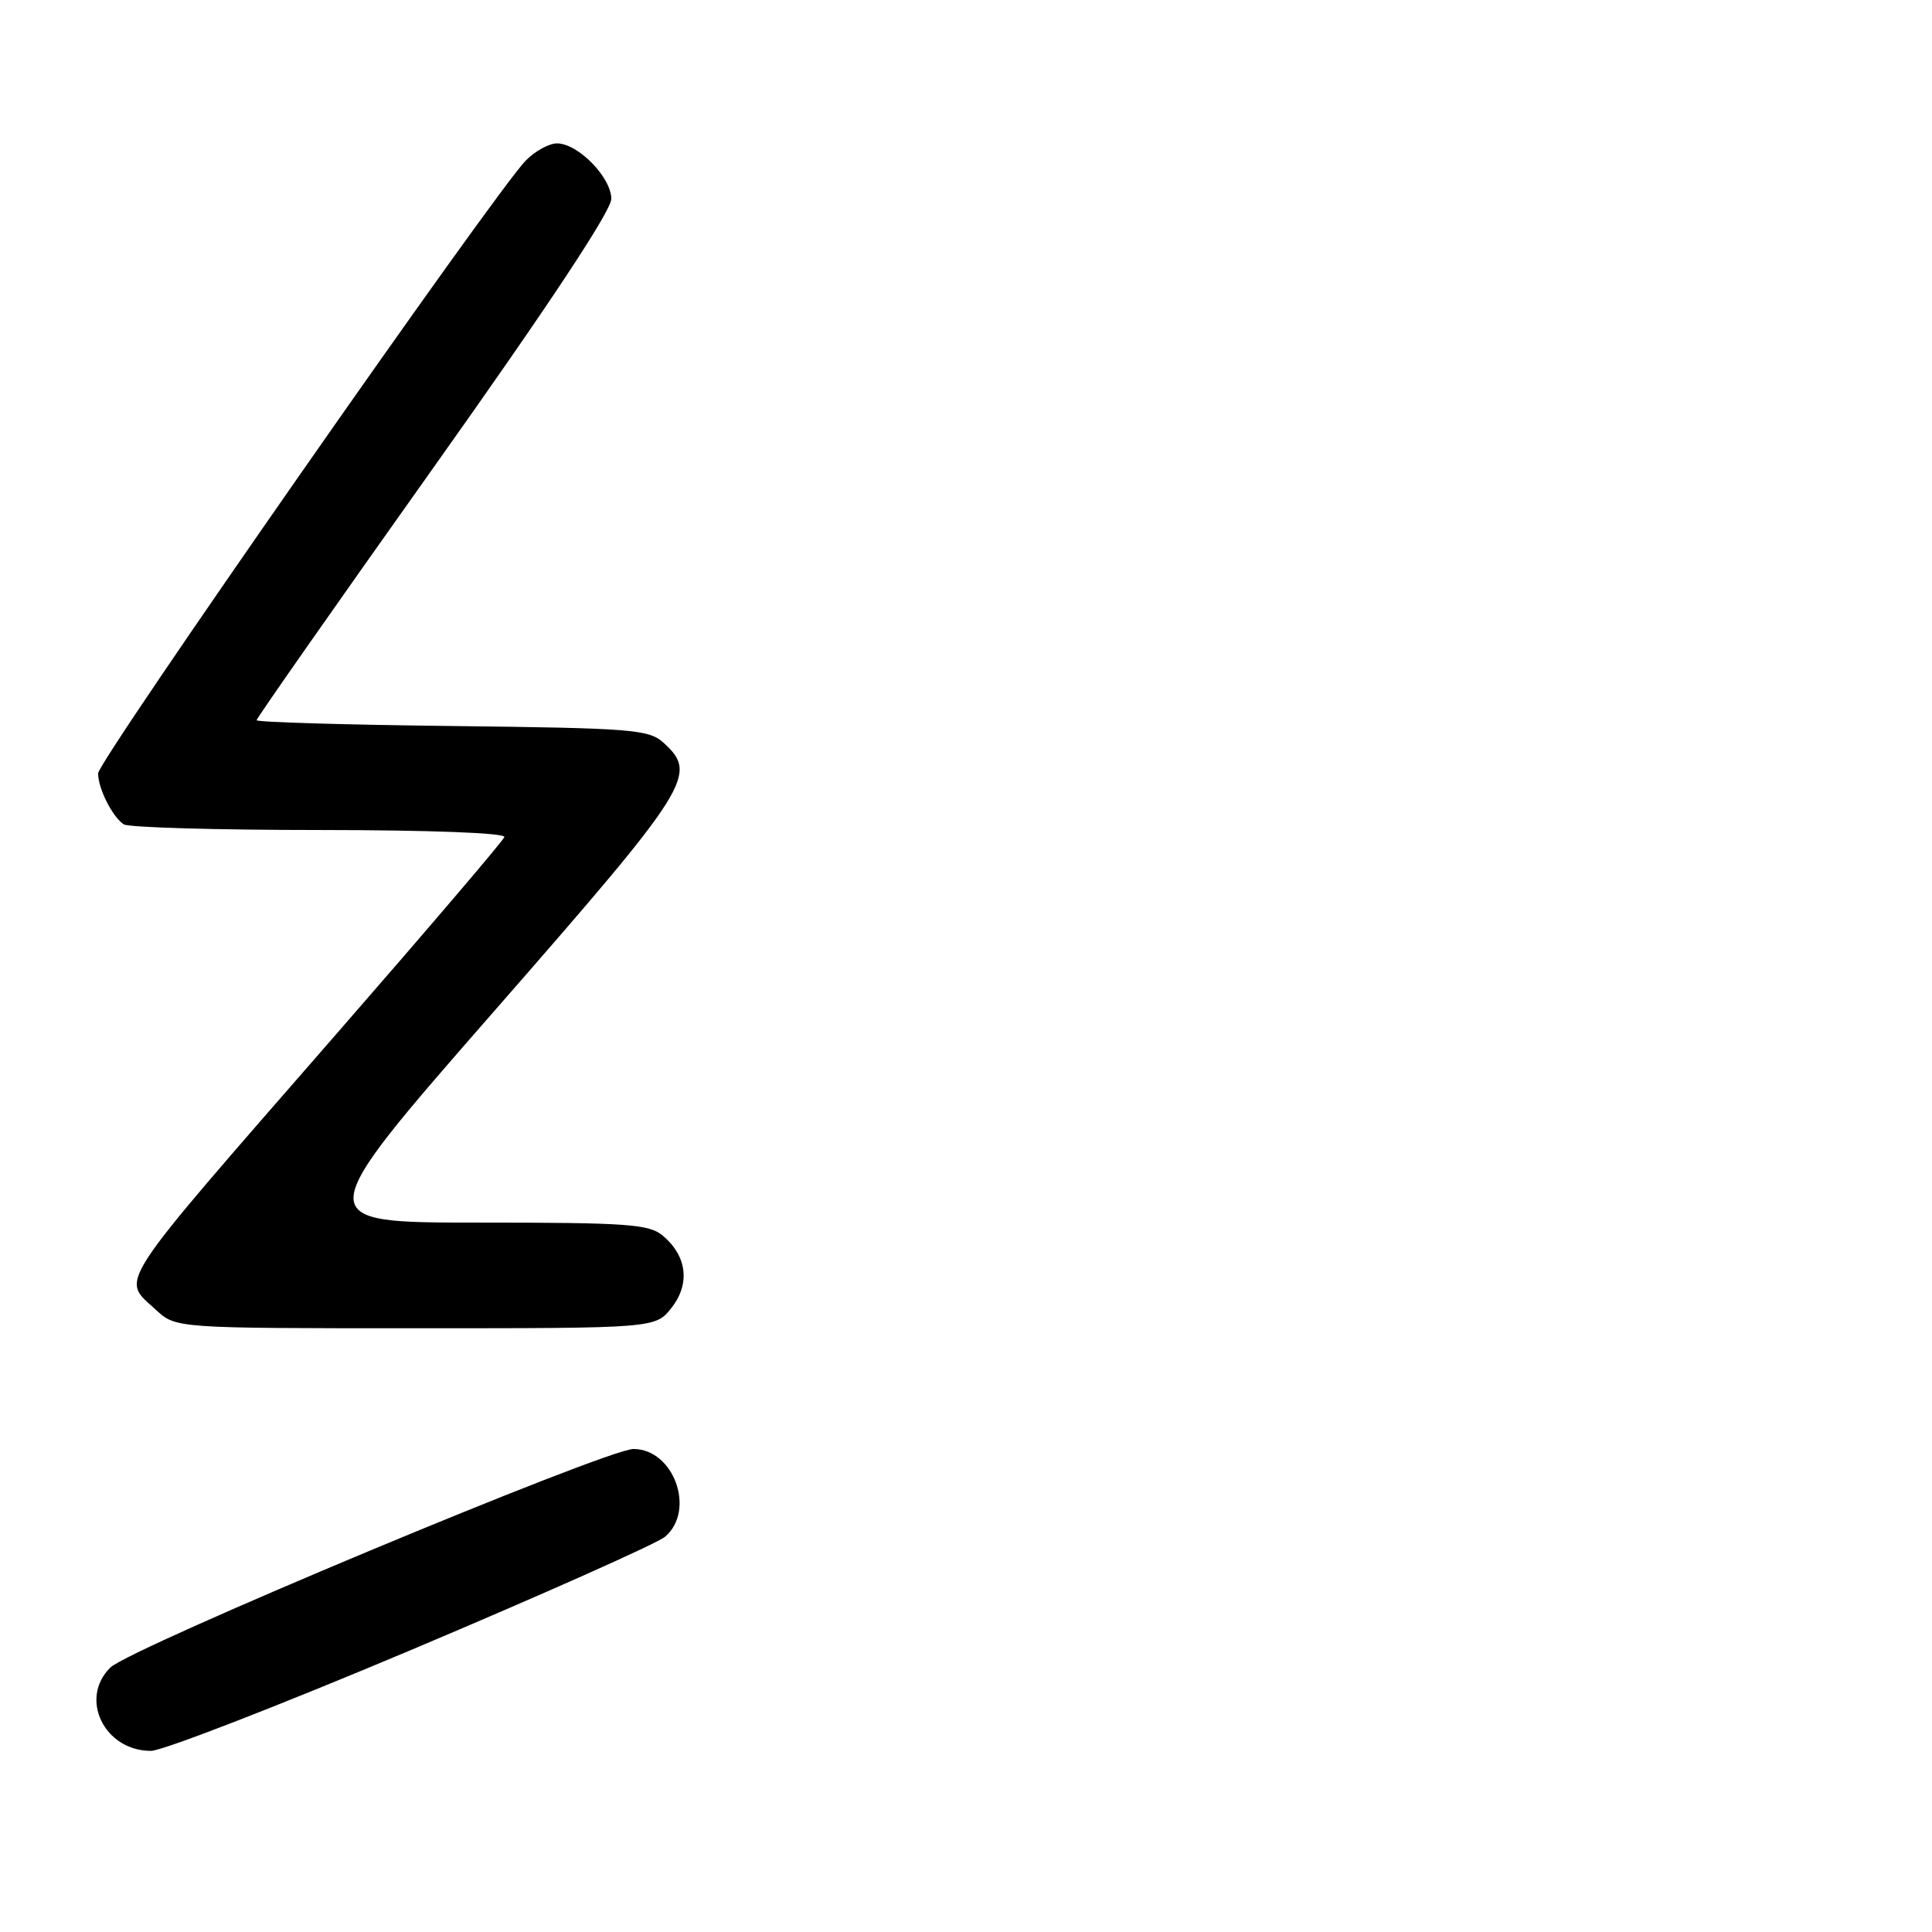 <?xml version="1.0" encoding="UTF-8" standalone="no"?>
<!DOCTYPE svg PUBLIC "-//W3C//DTD SVG 1.1//EN" "http://www.w3.org/Graphics/SVG/1.1/DTD/svg11.dtd" >
<svg xmlns="http://www.w3.org/2000/svg" xmlns:xlink="http://www.w3.org/1999/xlink" version="1.1" viewBox="0 0 256 256">
 <g >
 <path fill="currentColor"
d=" M 54.52 218.61 C 71.98 211.24 87.11 204.50 88.13 203.62 C 92.22 200.12 89.28 192.00 83.94 192.00 C 80.36 192.00 17.27 218.36 14.62 220.96 C 10.45 225.07 13.82 232.00 20.00 232.00 C 21.53 232.00 37.06 225.97 54.52 218.61 Z  M 88.98 173.29 C 91.47 170.13 91.04 166.45 87.85 163.75 C 86.01 162.20 83.26 162.00 63.38 162.00 C 40.99 162.00 40.99 162.00 65.49 133.97 C 91.60 104.10 92.54 102.61 87.90 98.40 C 85.96 96.65 83.72 96.48 59.90 96.20 C 45.65 96.04 34.00 95.69 34.00 95.43 C 34.00 95.17 44.57 80.07 57.50 61.87 C 72.73 40.43 81.00 27.93 81.00 26.35 C 81.00 23.51 76.59 19.00 73.81 19.00 C 72.76 19.00 70.91 20.01 69.69 21.25 C 65.67 25.31 13.00 100.79 13.00 102.48 C 13.00 104.48 14.88 108.22 16.40 109.23 C 17.00 109.64 28.67 109.98 42.33 109.98 C 57.11 109.99 67.03 110.37 66.83 110.92 C 66.65 111.43 56.60 123.21 44.50 137.09 C 14.70 171.29 16.02 169.26 20.65 173.55 C 23.29 176.00 23.29 176.00 55.07 176.00 C 86.85 176.00 86.85 176.00 88.98 173.29 Z "/>
</g>
</svg>